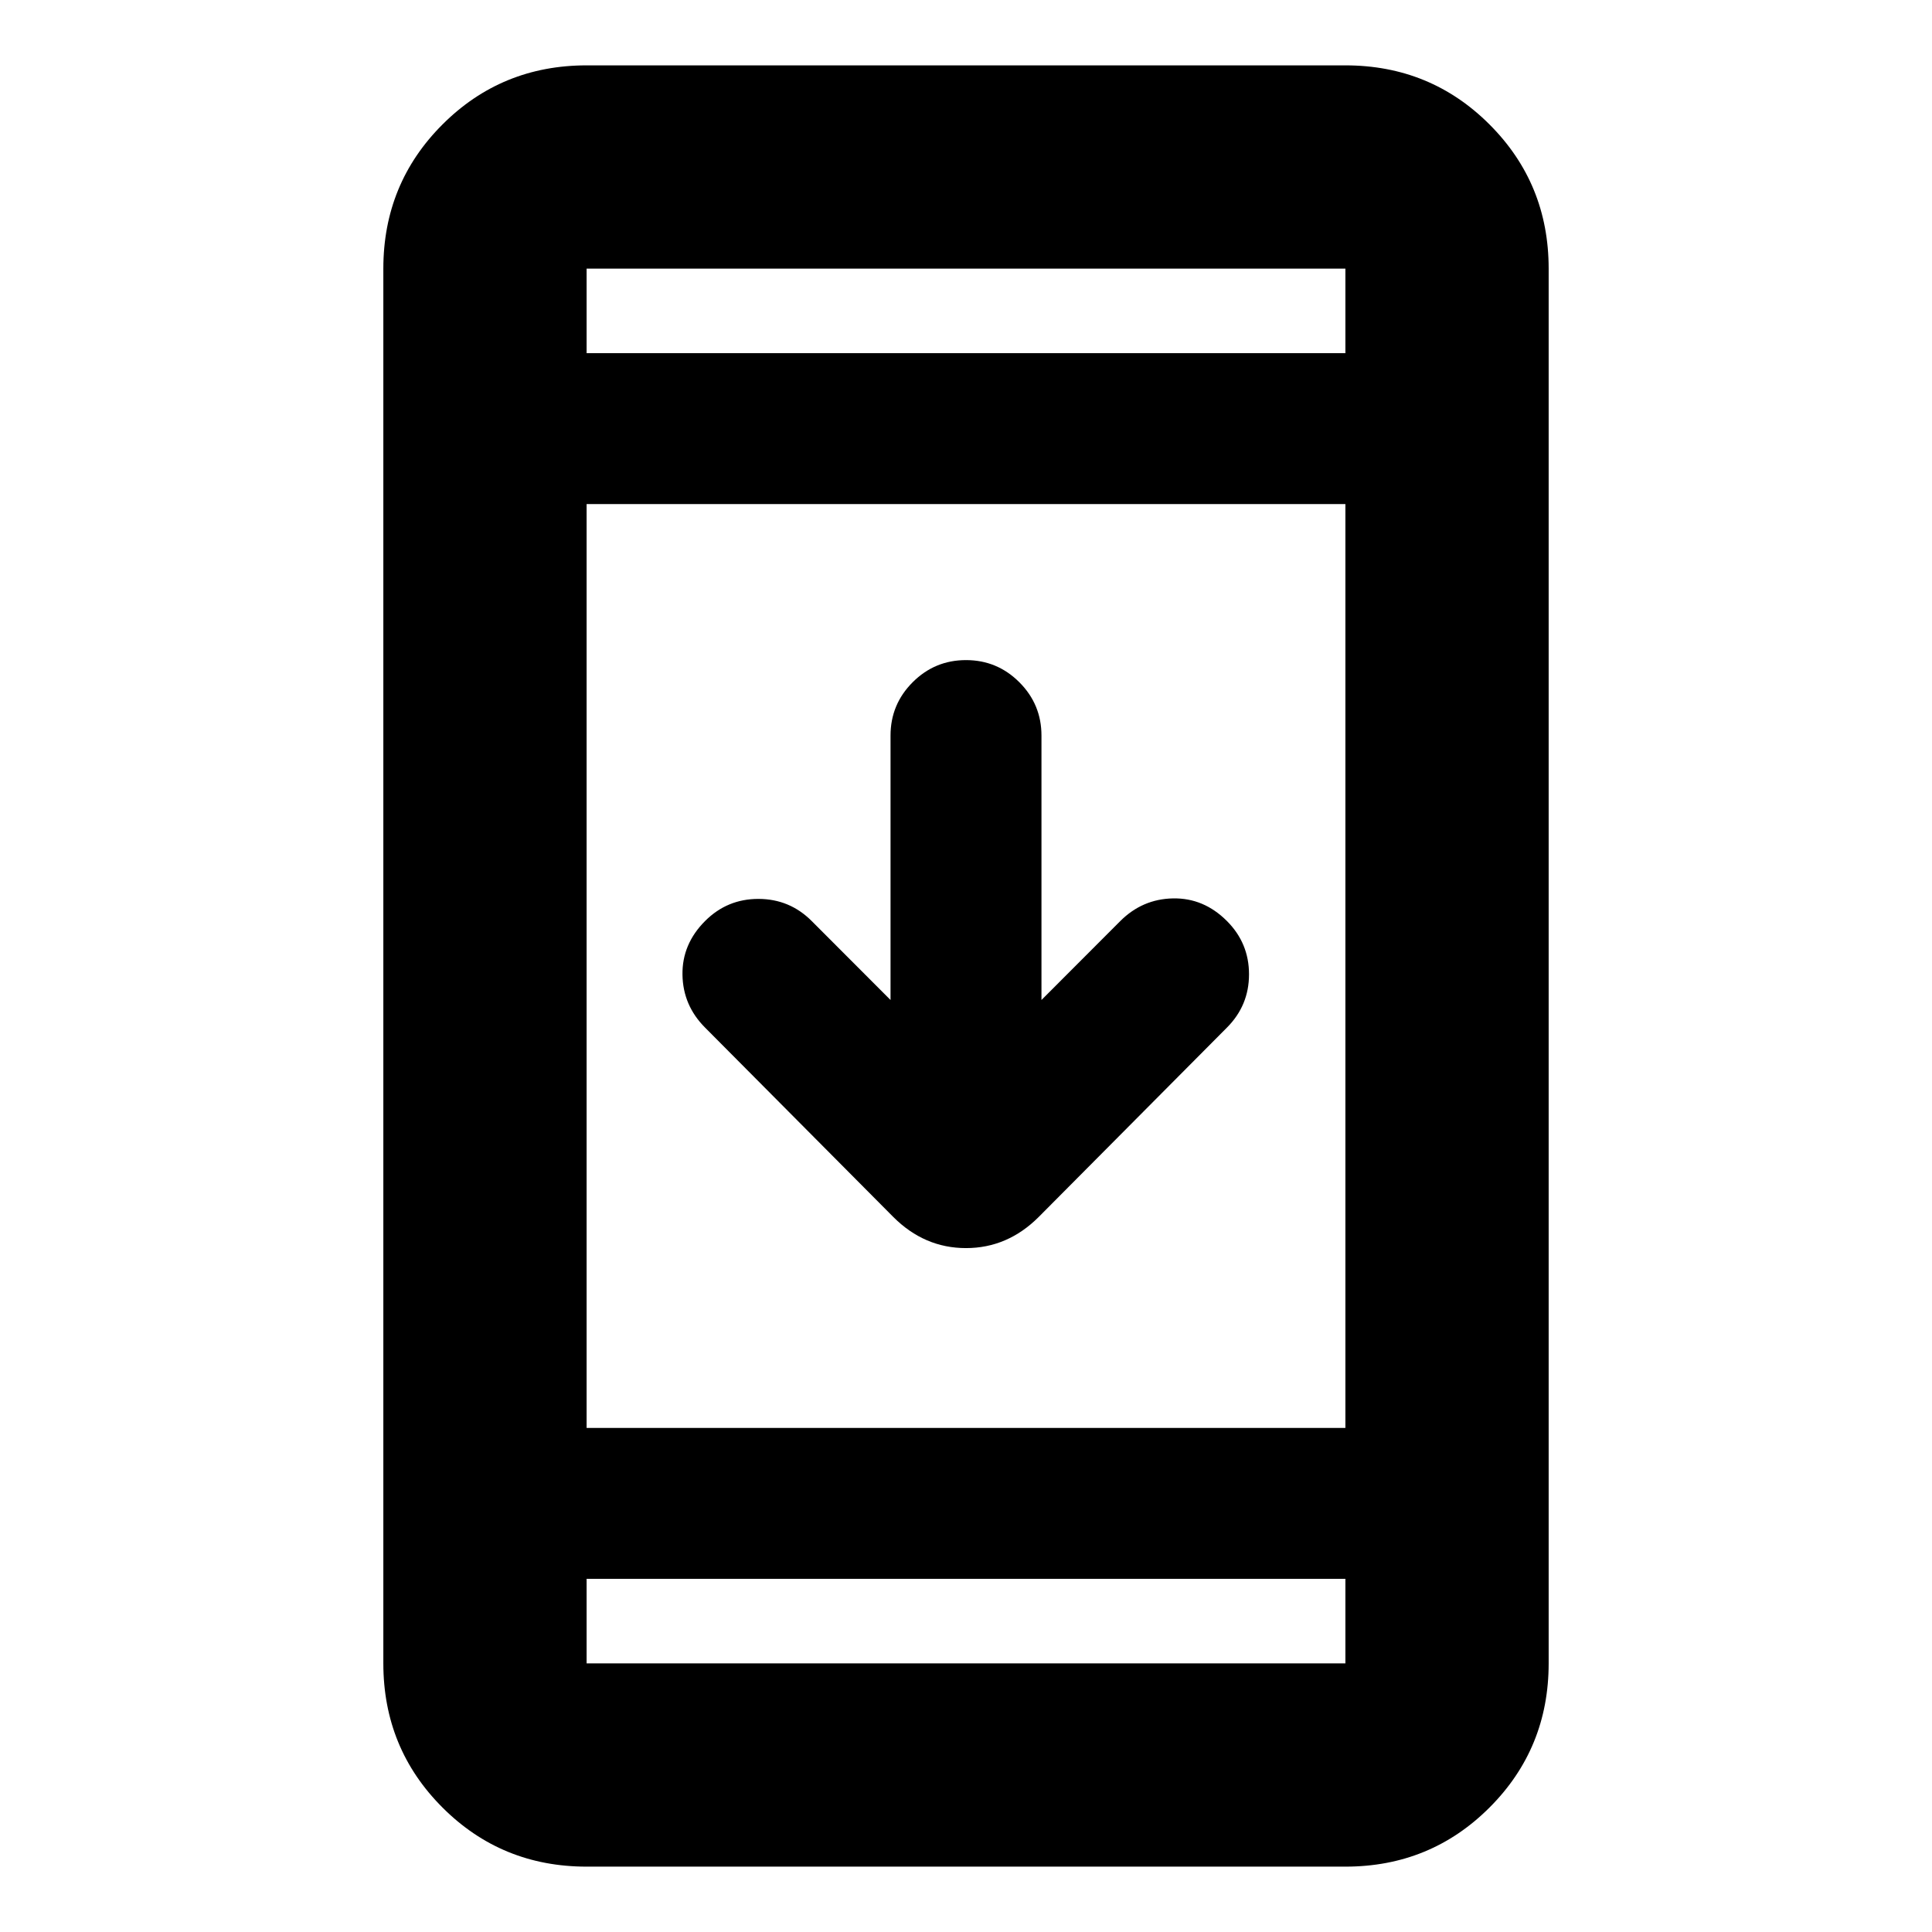 <svg xmlns="http://www.w3.org/2000/svg" height="24" viewBox="0 -960 960 960" width="24"><path d="M291.48-32.48q-42.24 0-71.62-29.38-29.38-29.38-29.38-71.62v-693.04q0-42.24 29.38-71.62 29.38-29.38 71.62-29.38h377.04q42.24 0 71.62 29.38 29.38 29.38 29.38 71.62v693.04q0 42.24-29.38 71.62-29.38 29.38-71.62 29.38H291.48Zm0-143v42h377.04v-42H291.48Zm0-75h377.04v-459.04H291.48v459.04ZM442.5-463.11V-594.5q0-15.5 11-26.5t26.5-11q15.5 0 26.5 11t11 26.5v131.39l39.13-39.19q11-11 26.25-11.29 15.25-.28 26.75 11.22 11 11 11 26.5t-11 26.5l-93.52 94.09q-15.48 15.45-36.12 15.45-20.64 0-36.1-15.45l-93.52-94.09q-11-11-11.25-26.25t11.25-26.75q11-11 26.53-10.97 15.53.04 26.47 11.04l39.13 39.19ZM291.48-784.52h377.04v-42H291.48v42Zm0 0v-42 42Zm0 609.04v42-42Z"/></svg>